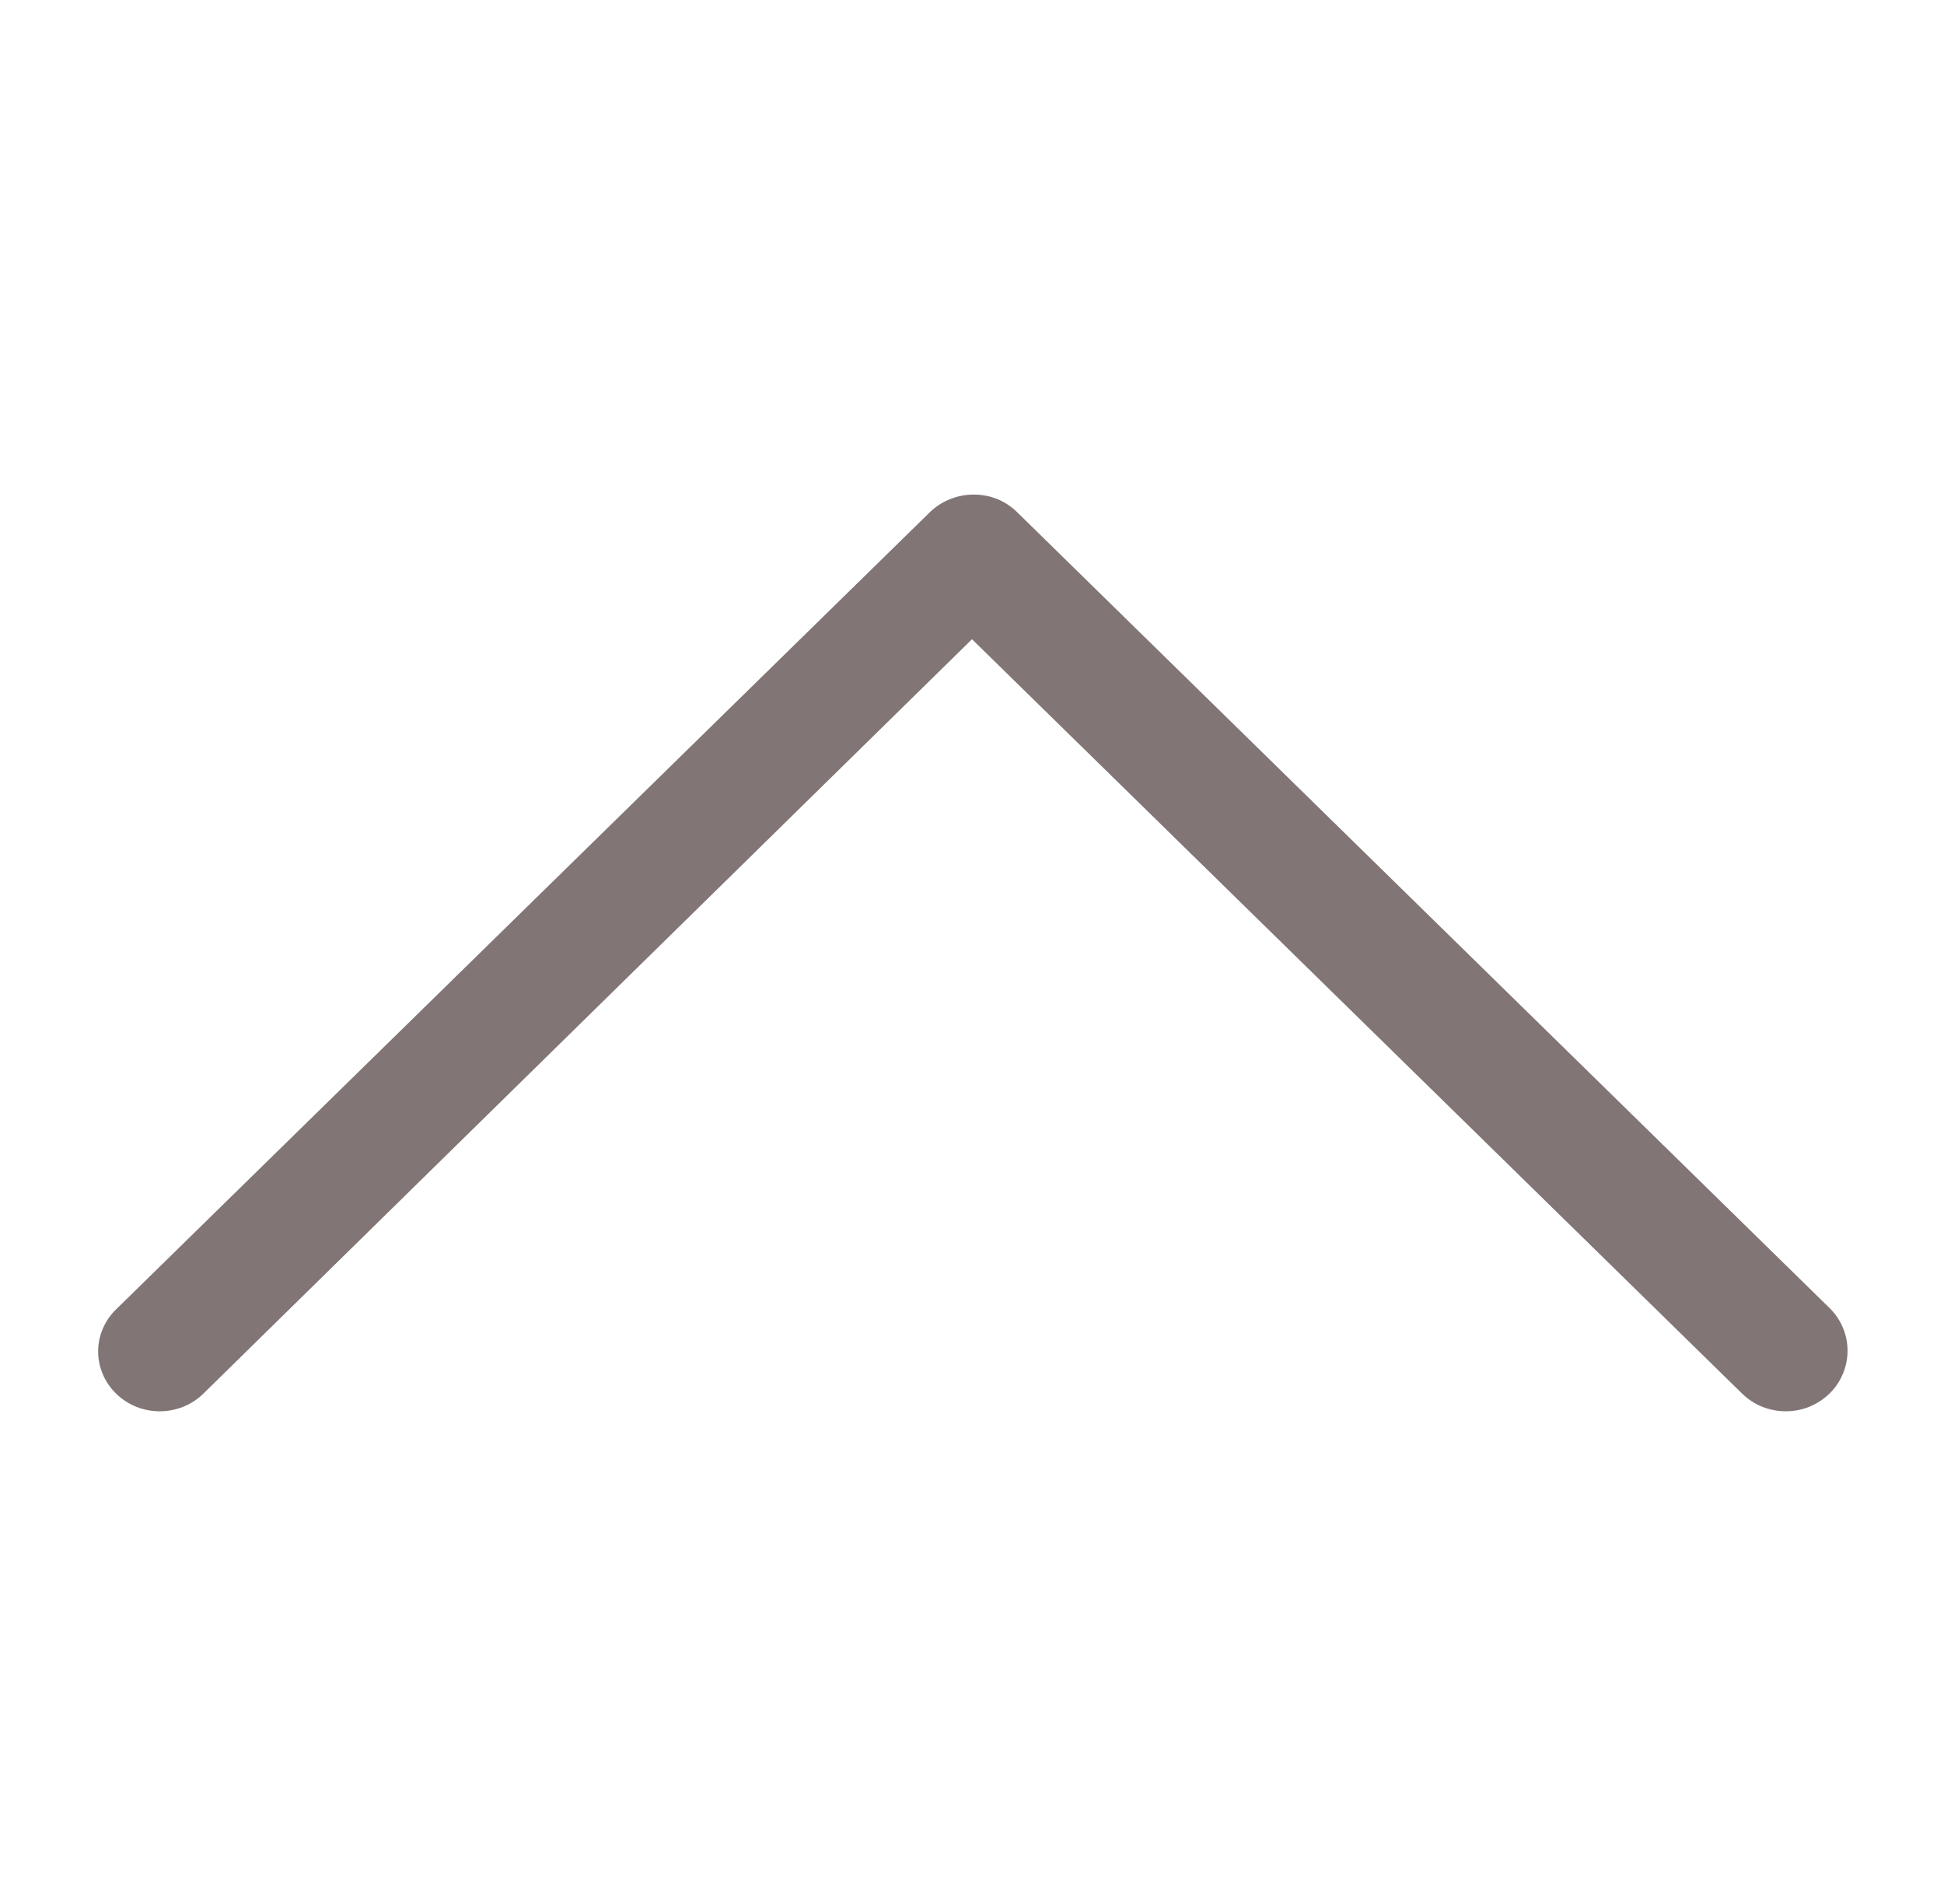 <svg width="97" height="95" viewBox="0 0 97 95" fill="none" xmlns="http://www.w3.org/2000/svg">
<path d="M5.79 69.519C6.993 70.698 8.948 70.698 10.151 69.519L48.5 31.888L86.924 69.519C88.127 70.698 90.082 70.698 91.285 69.519C92.488 68.341 92.488 66.426 91.285 65.248L50.756 25.554C50.154 24.965 49.402 24.671 48.575 24.671C47.823 24.671 46.996 24.965 46.395 25.554L5.865 65.248C4.587 66.426 4.587 68.341 5.79 69.519Z" fill="#817575"/>
</svg>
